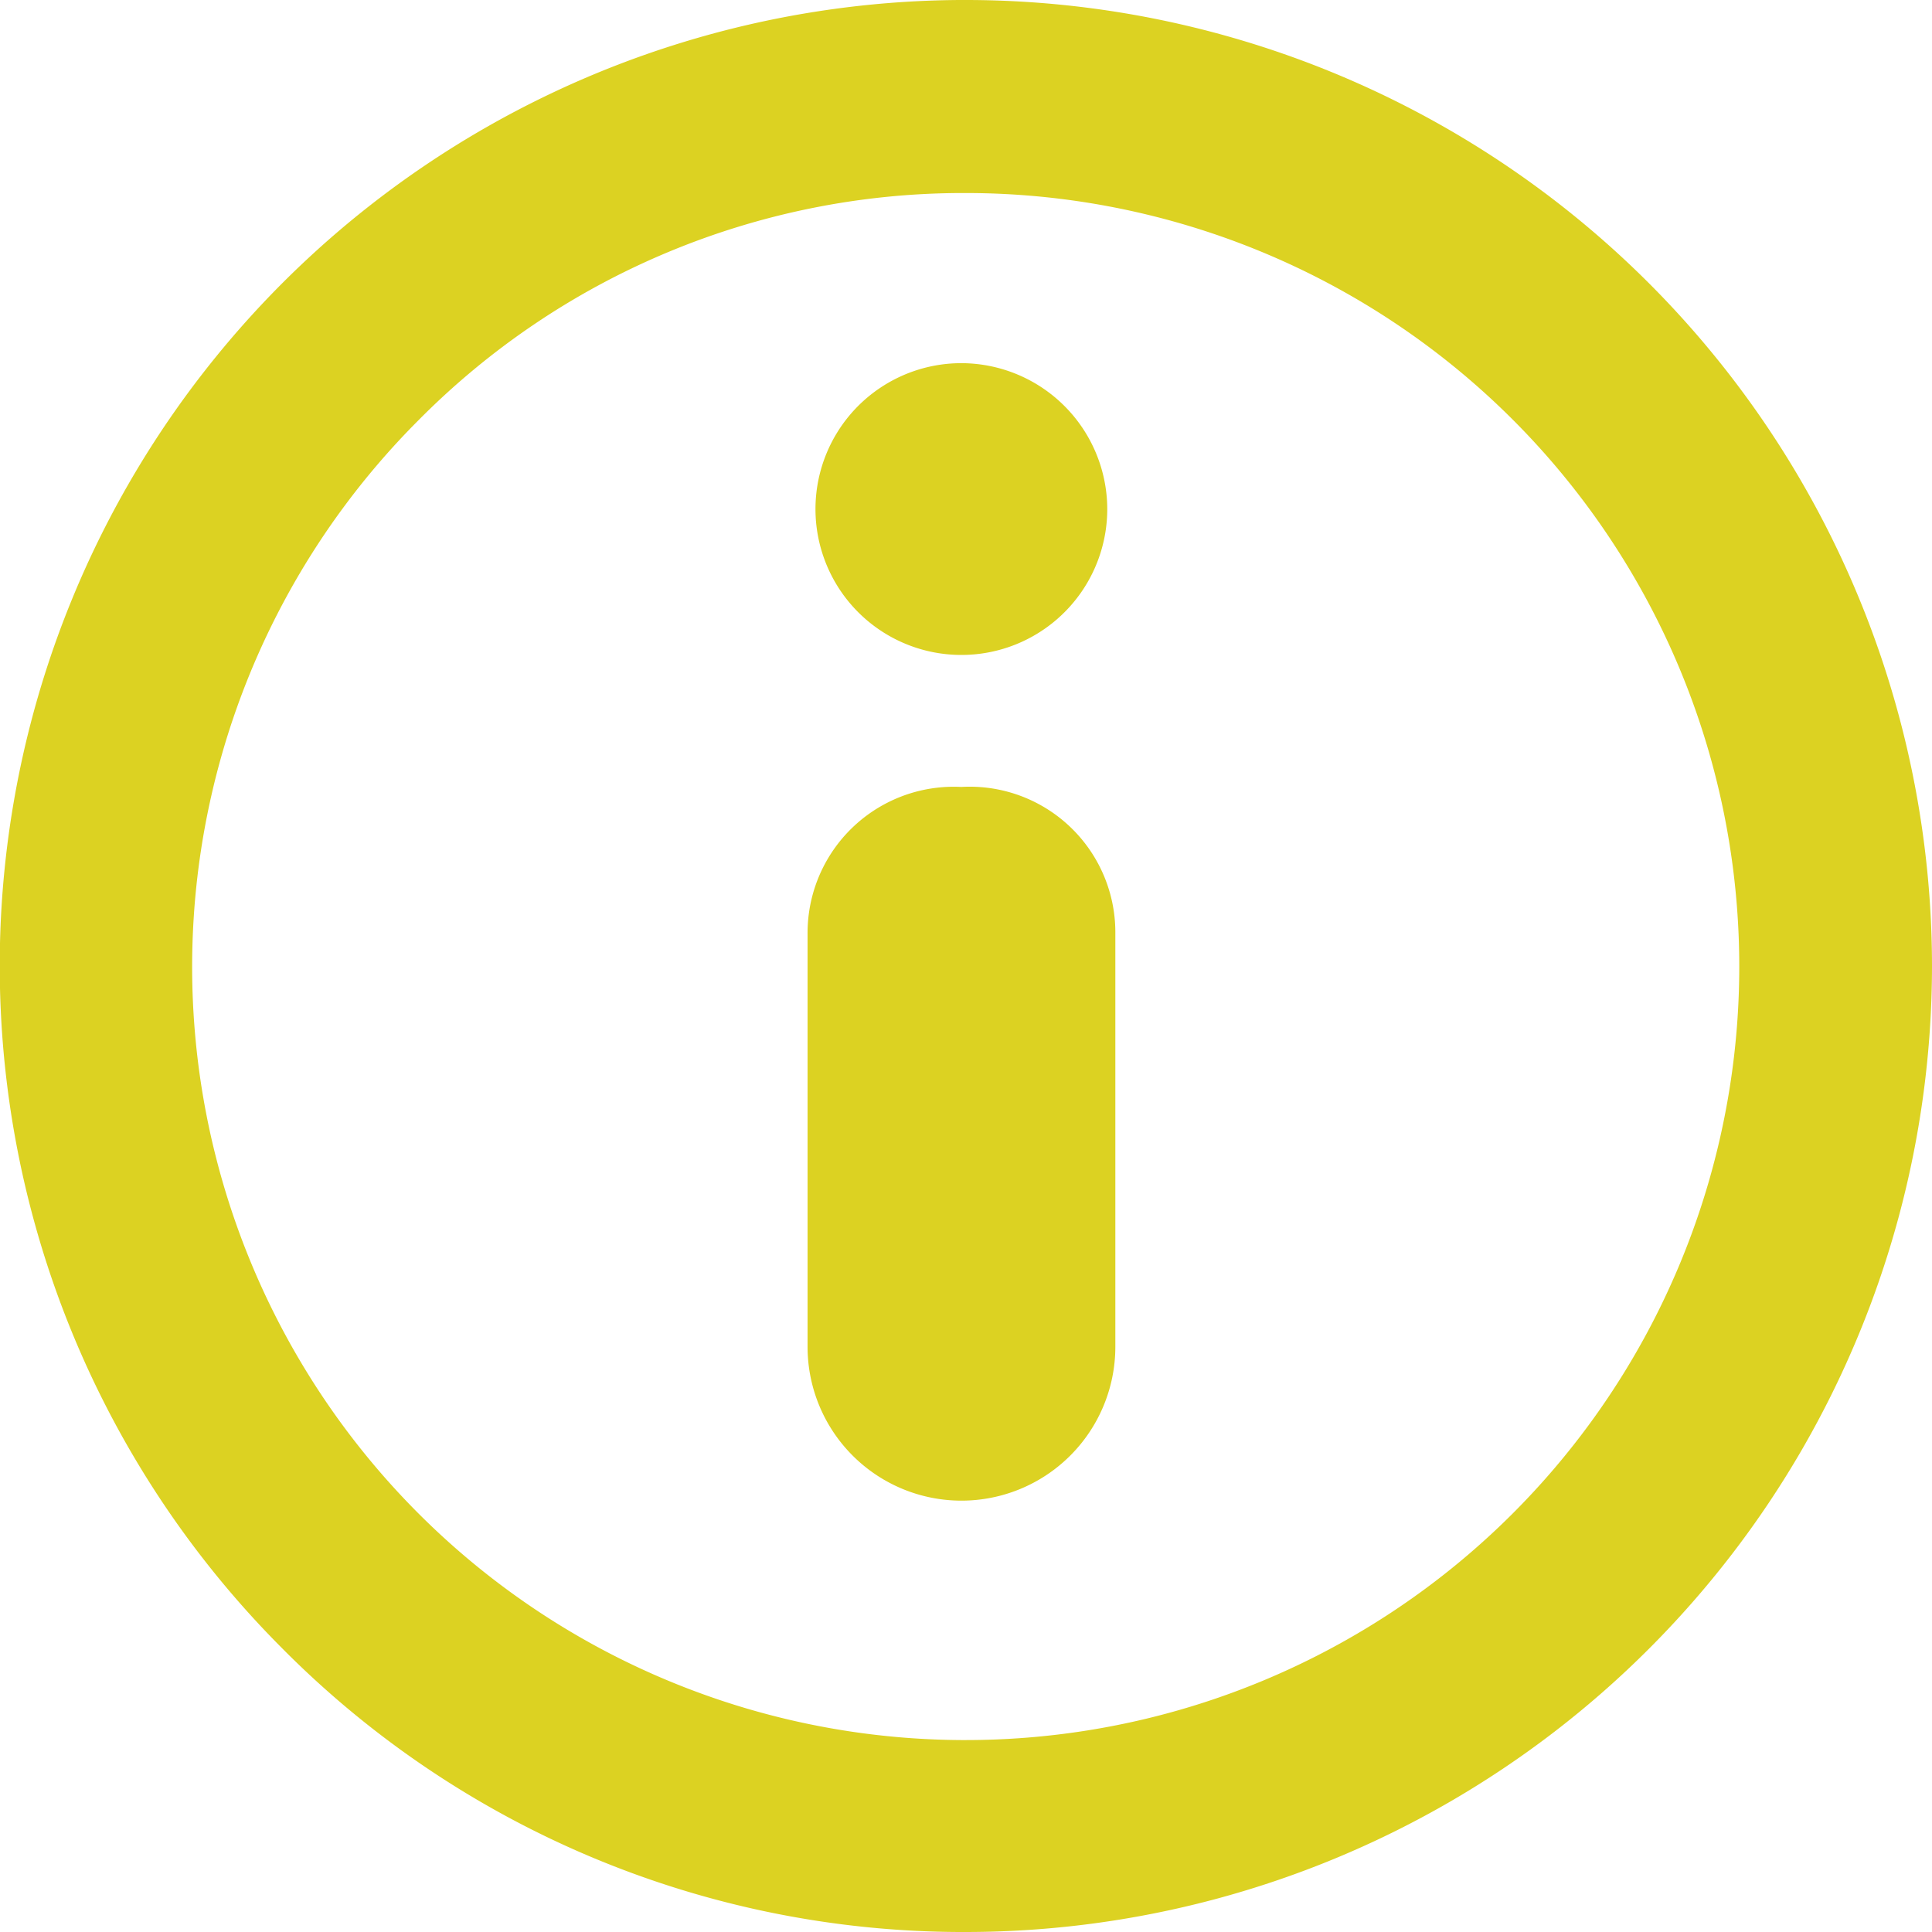 <svg xmlns="http://www.w3.org/2000/svg" width="22.95" height="22.95" viewBox="0 0 22.95 22.95">
  <g id="info" transform="translate(22.45 22.45) rotate(180)">
    <path id="Caminho_1349" data-name="Caminho 1349" d="M18.758,3.237A10.889,10.889,0,0,0,11.05,0h-.072A10.983,10.983,0,0,0,0,10.972,10.983,10.983,0,0,0,10.977,21.95a.535.535,0,0,0,.072,0A10.973,10.973,0,0,0,18.758,3.237ZM17.844,17.8a9.607,9.607,0,0,1-6.808,2.857h-.058a9.688,9.688,0,1,1,0-19.377h.058A9.685,9.685,0,0,1,17.844,17.8Z" fill="#dcd222" stroke="#dcd222" stroke-width="1"/>
    <path id="União_54" data-name="União 54" d="M0,6.736V1.83a1.828,1.828,0,1,1,3.656,0V6.736A1.737,1.737,0,0,1,1.83,8.48,1.73,1.73,0,0,1,0,6.736Z" transform="translate(9.201 4.622)" fill="#dcd222"/>
    <path id="União_53" data-name="União 53" d="M0,1.734A1.733,1.733,0,1,1,1.733,3.461,1.737,1.737,0,0,1,0,1.734Z" transform="translate(9.297 14.675)" fill="#dcd222"/>
  </g>
</svg>
